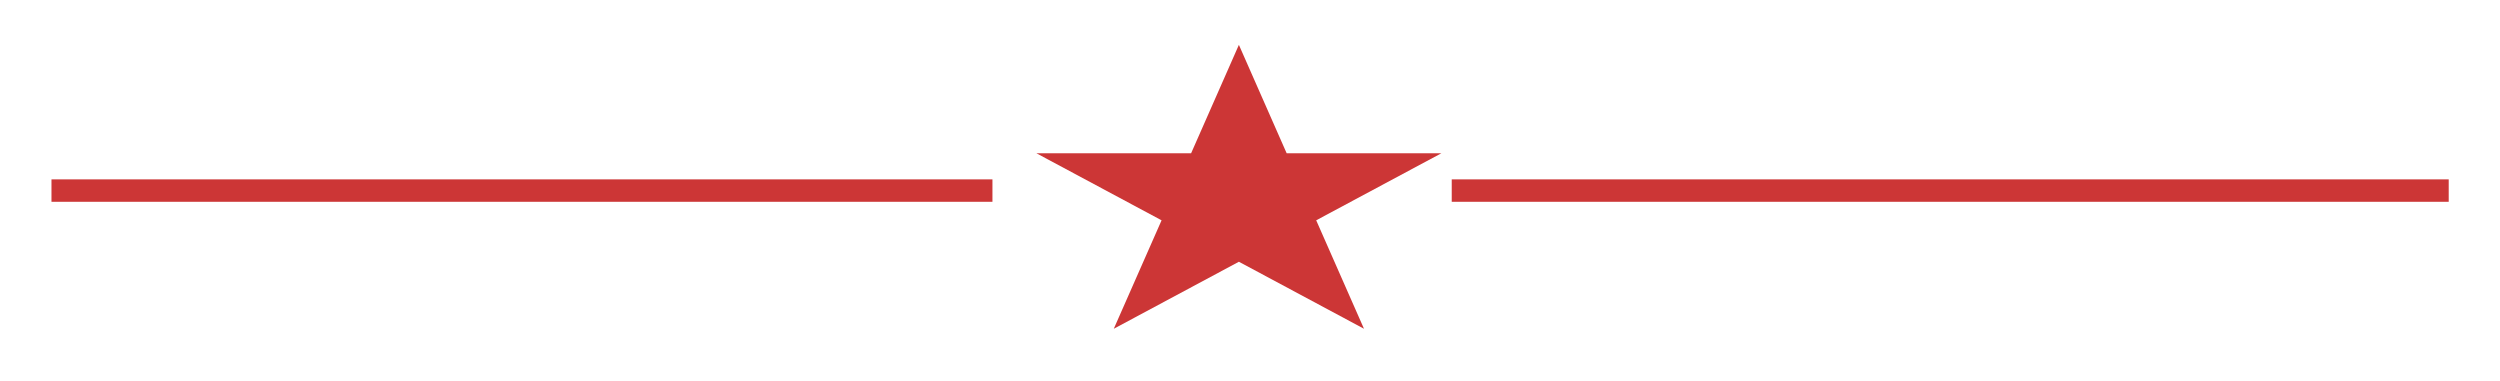 <svg width="223" height="34" viewBox="0 0 223 34" fill="none" xmlns="http://www.w3.org/2000/svg">
<g filter="url(#filter0_d_30_331)">
<line x1="4.592" y1="13" x2="88.526" y2="13" stroke="#CC3636" stroke-width="2"/>
<line x1="129.494" y1="13" x2="218.425" y2="13" stroke="#CC3636" stroke-width="2"/>
<path d="M110.509 0L114.771 9.674H128.565L117.405 15.652L121.668 25.326L110.509 19.348L99.349 25.326L103.612 15.652L92.453 9.674H106.246L110.509 0Z" fill="#CC3636"/>
</g>
<defs>
<filter id="filter0_d_30_331" x="0.592" y="0" width="221.833" height="36" filterUnits="userSpaceOnUse" color-interpolation-filters="sRGB">
<feFlood flood-opacity="0" result="BackgroundImageFix"/>
<feColorMatrix in="SourceAlpha" type="matrix" values="0 0 0 0 0 0 0 0 0 0 0 0 0 0 0 0 0 0 127 0" result="hardAlpha"/>
<feOffset dy="4"/>
<feGaussianBlur stdDeviation="2"/>
<feComposite in2="hardAlpha" operator="out"/>
<feColorMatrix type="matrix" values="0 0 0 0 0 0 0 0 0 0 0 0 0 0 0 0 0 0 0.25 0"/>
<feBlend mode="normal" in2="BackgroundImageFix" result="effect1_dropShadow_30_331"/>
<feBlend mode="normal" in="SourceGraphic" in2="effect1_dropShadow_30_331" result="shape"/>
</filter>
</defs>
</svg>
